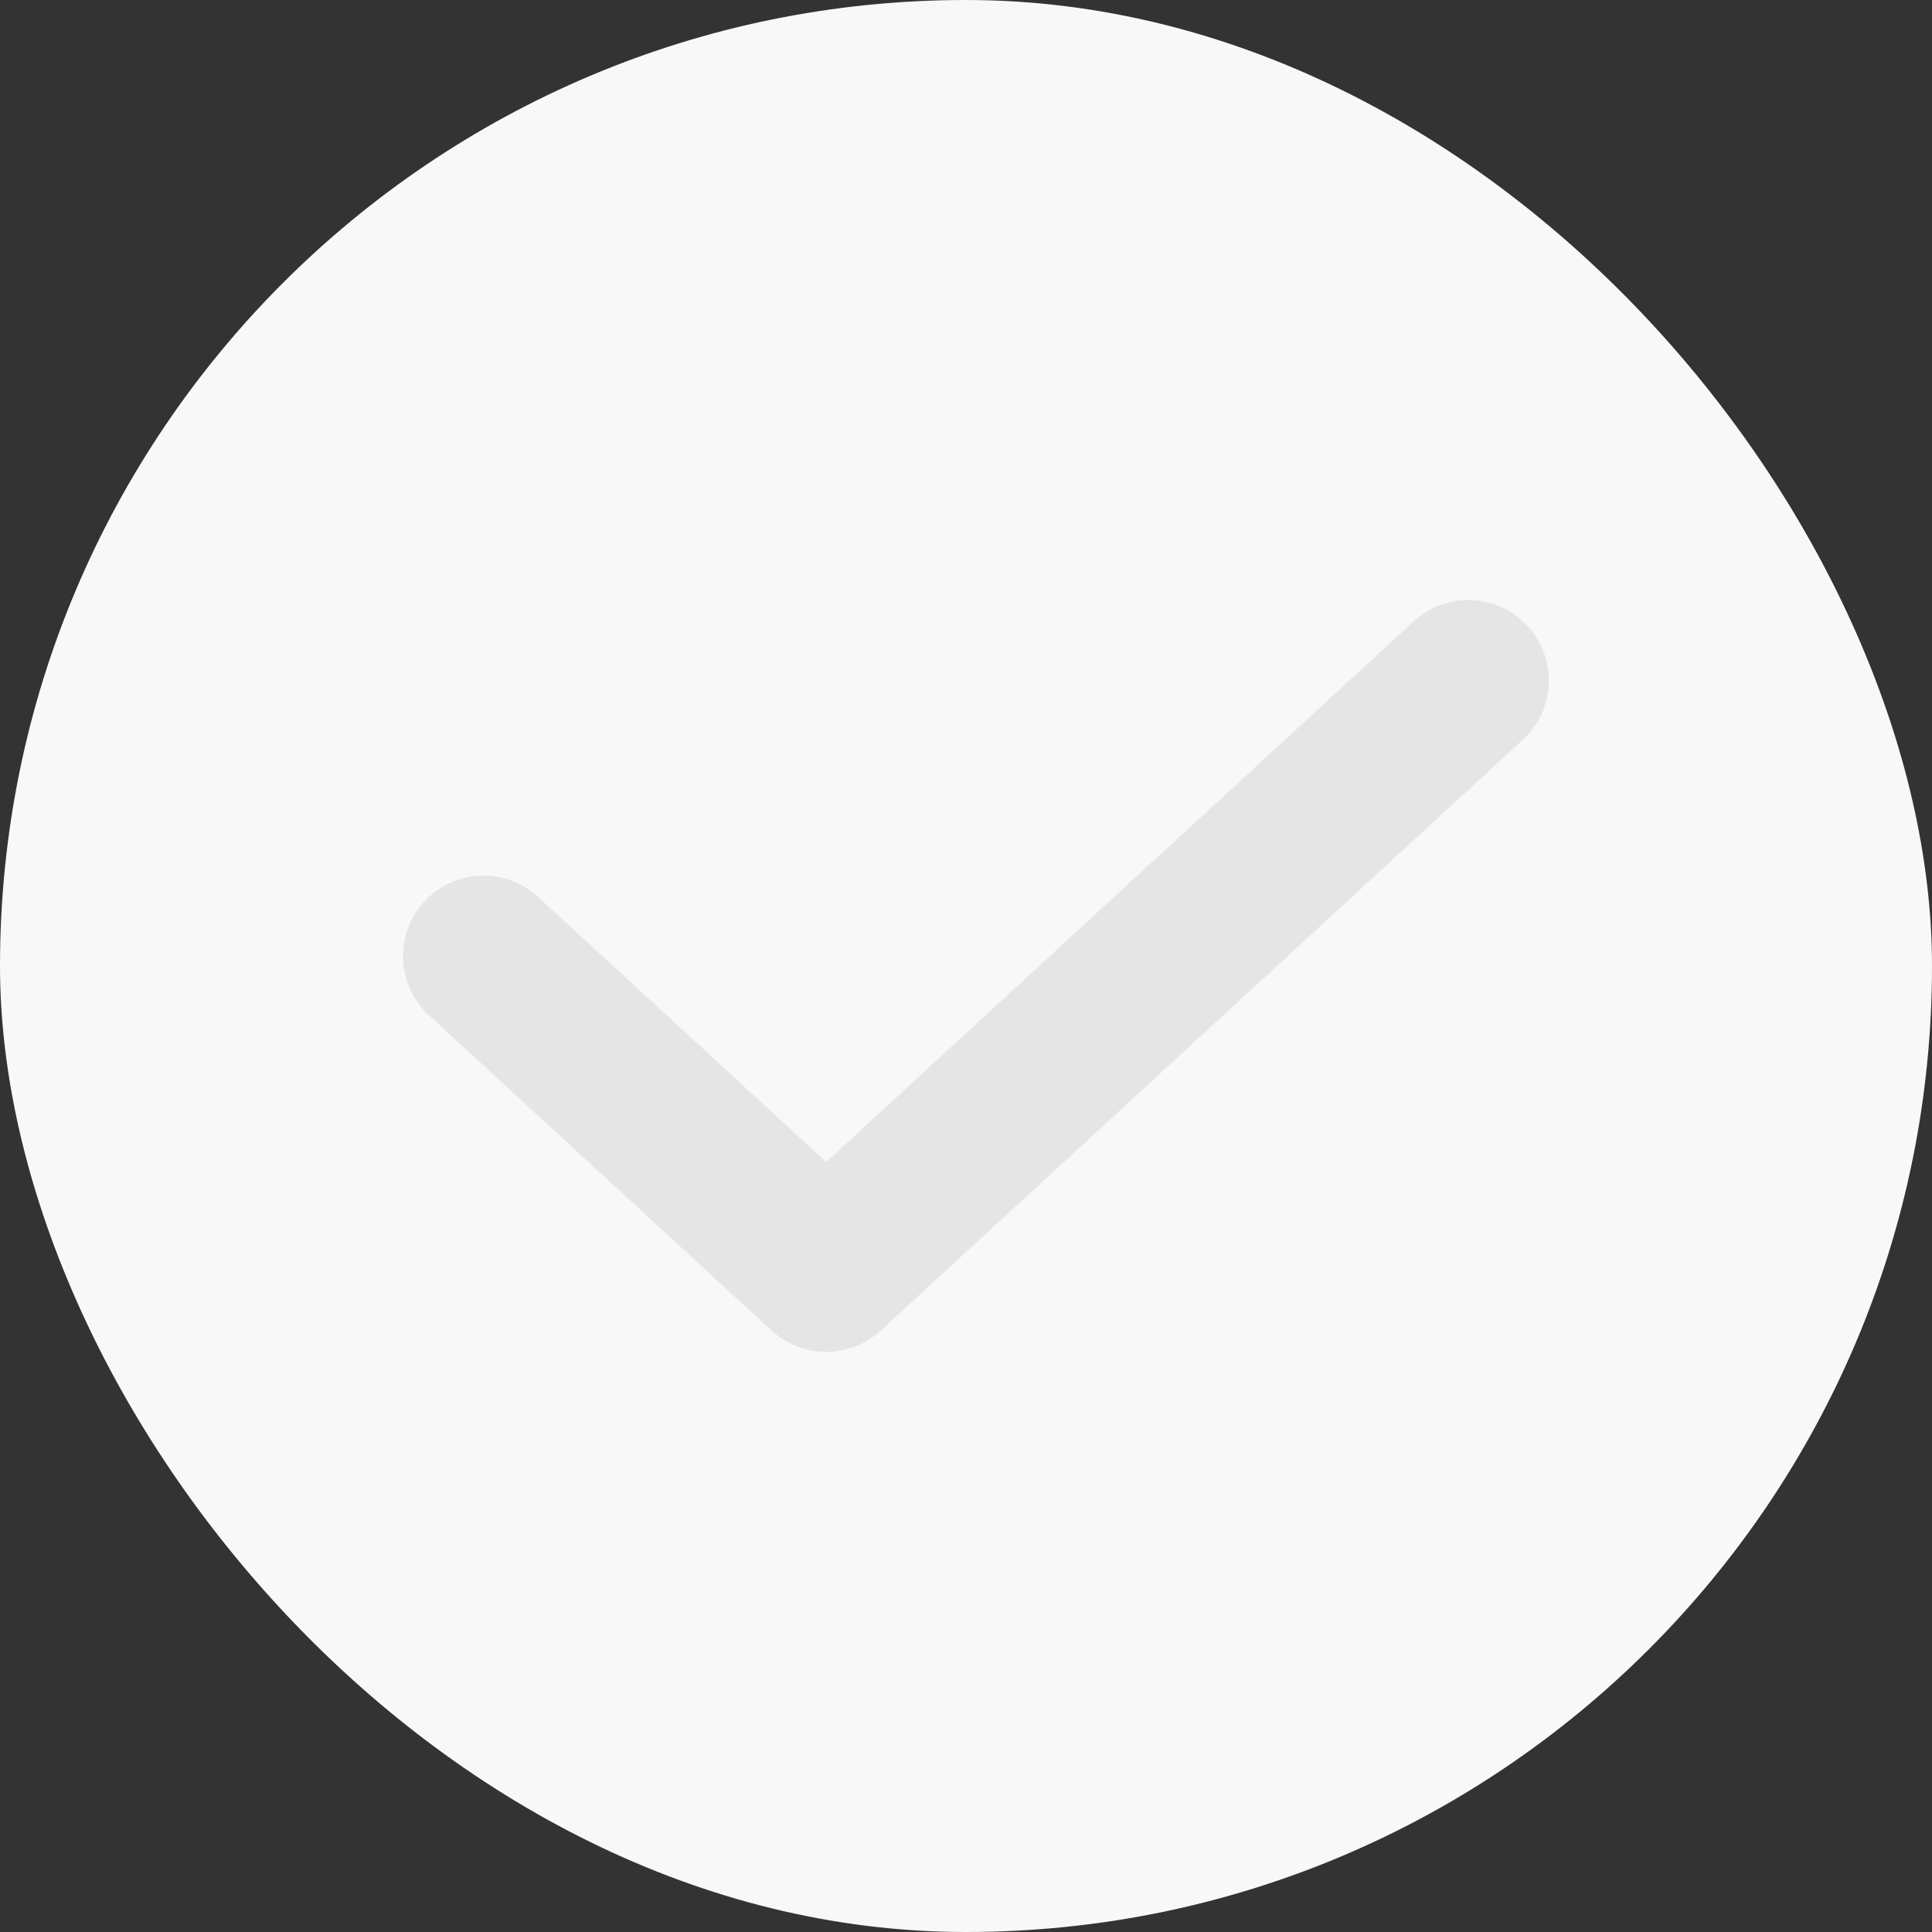 <svg xmlns="http://www.w3.org/2000/svg" width="18" height="18" viewBox="0 0 18 18">
    <rect x="0" y="0" width="18" height="18" fill="#333333" stroke="none"/>
    <g transform="translate(-33 -322)">
        <rect data-name="사각형 8871" width="18" height="18" rx="9" transform="translate(33 322)" style="fill:#f8f8f8"/>
        <path data-name="패스 2146" d="m-1107 449.191 3.192 2.937 5.983-5.505" transform="translate(1144.505 -118.283)" style="fill:none;stroke:#e5e5e5;stroke-linecap:round;stroke-linejoin:round;stroke-width:1.5px"/>
    </g>
</svg>
